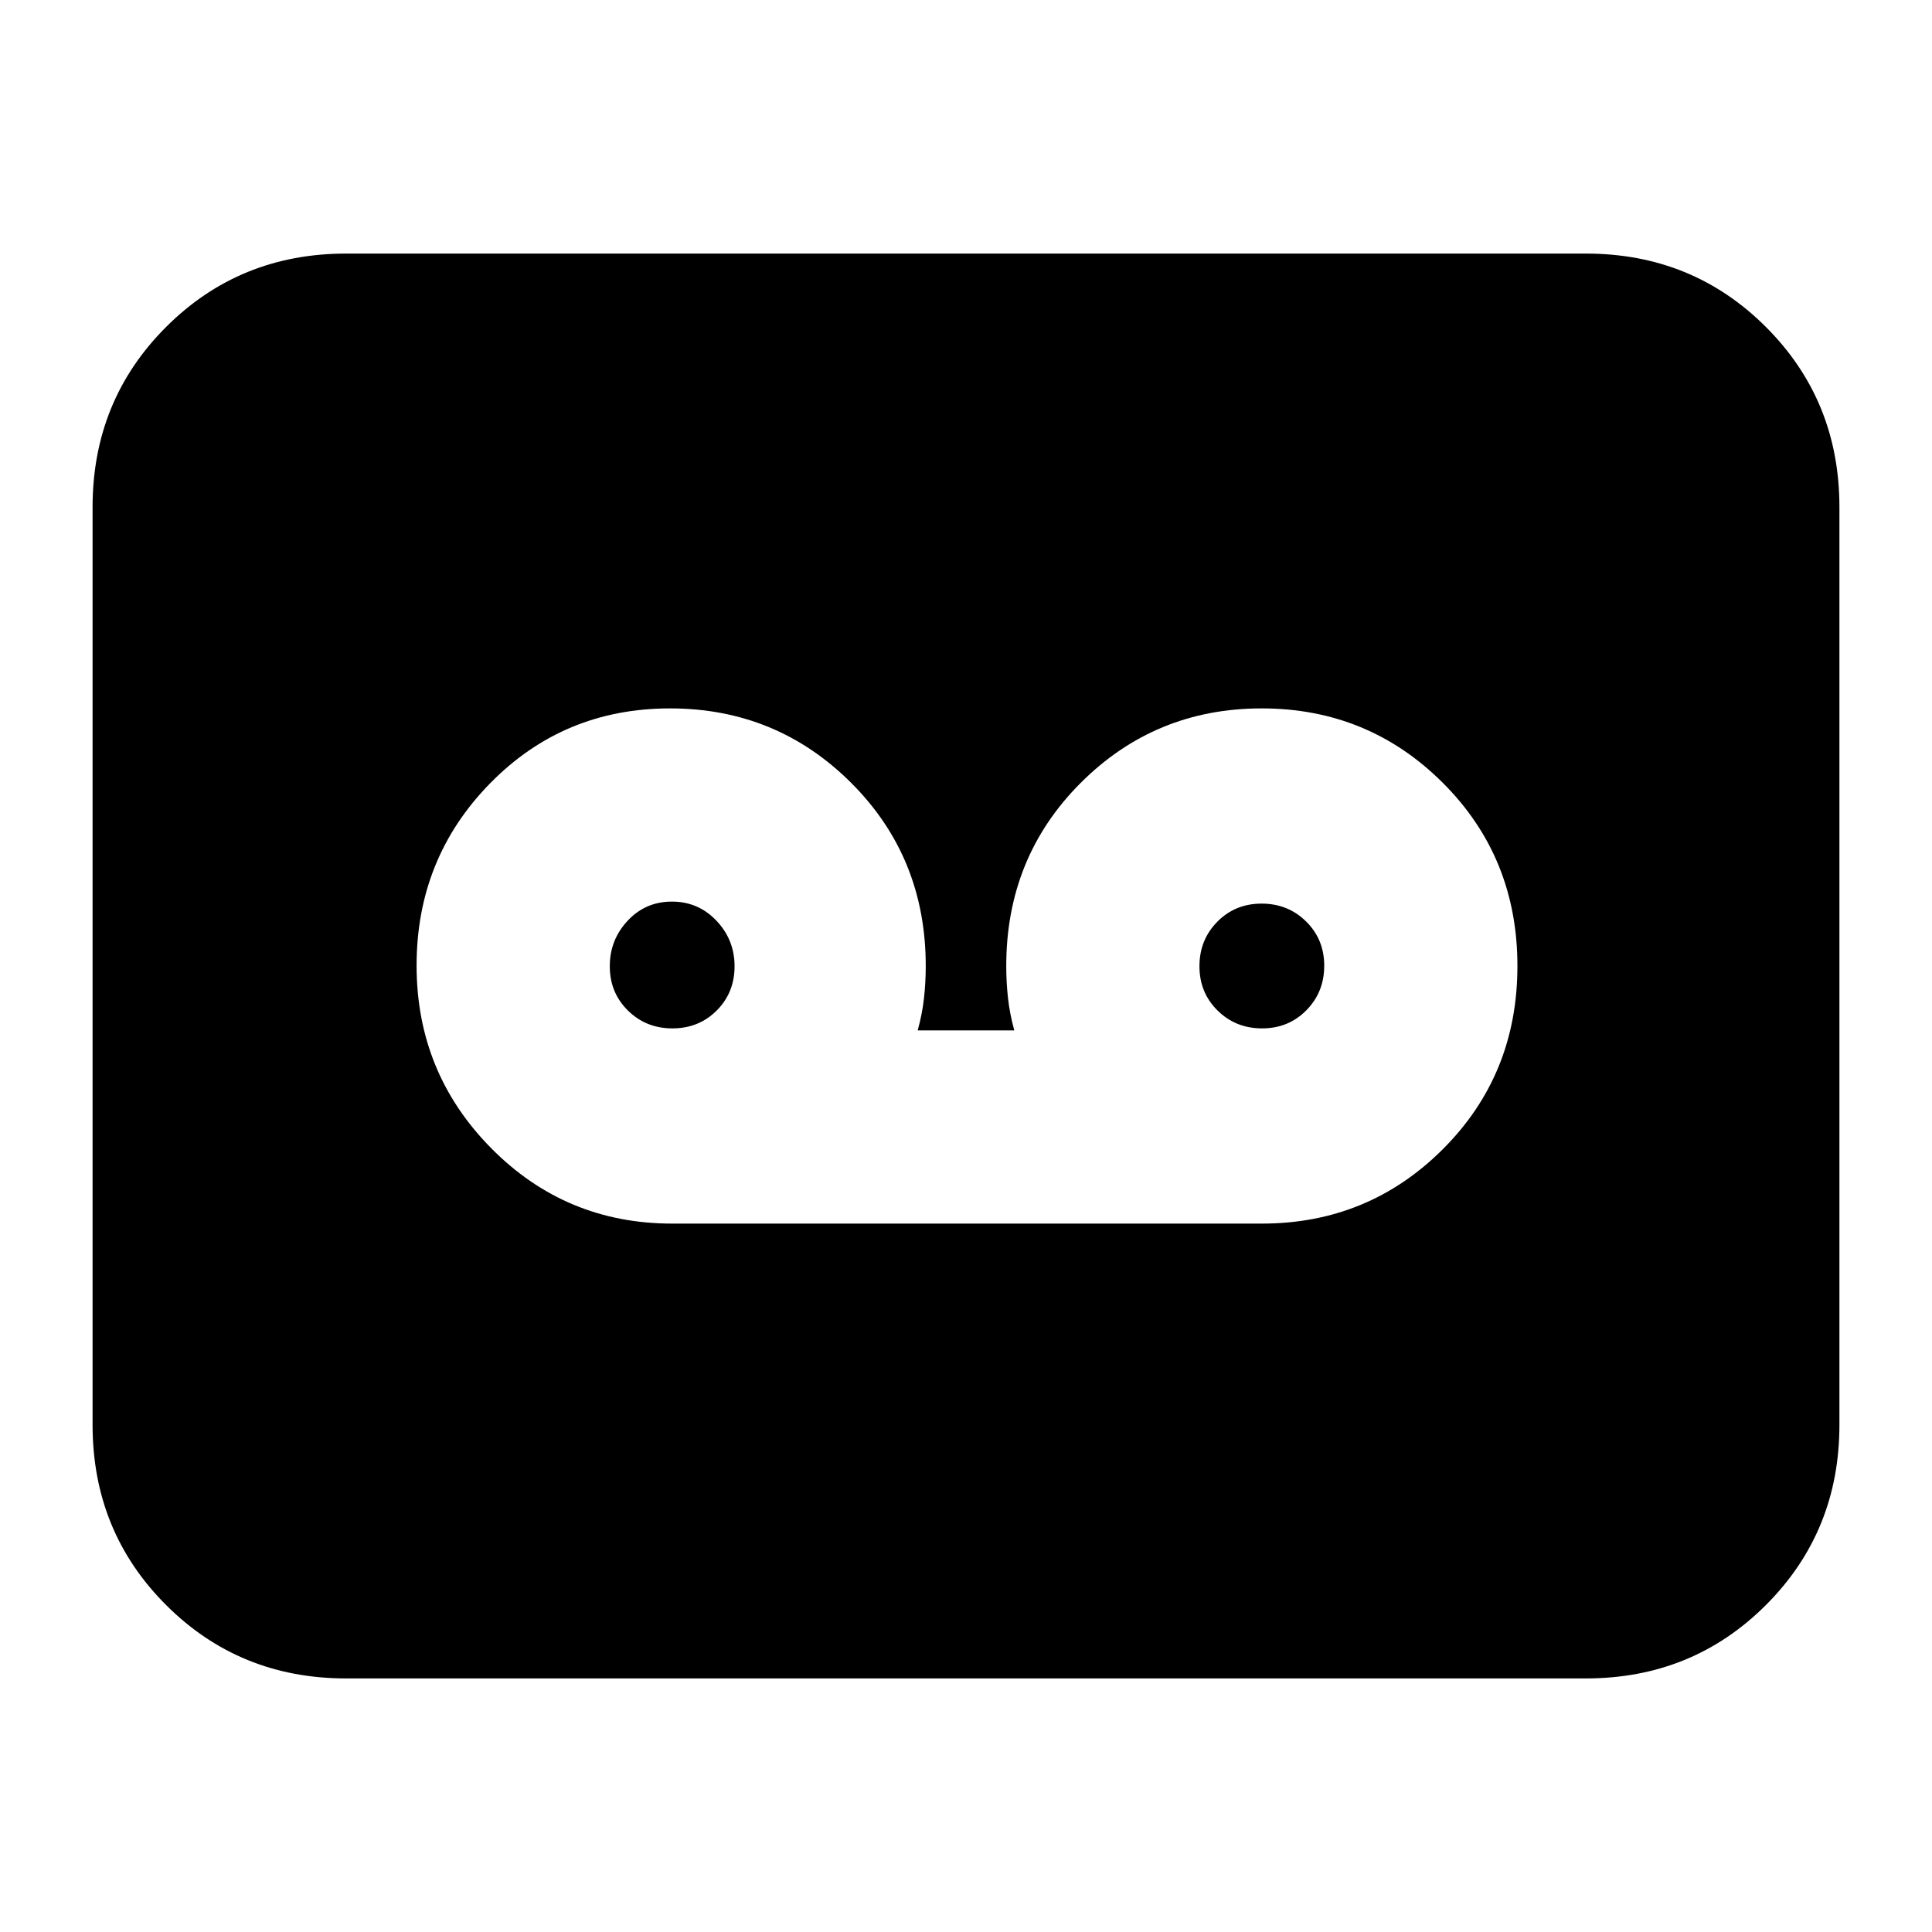 <svg xmlns="http://www.w3.org/2000/svg" height="24" viewBox="0 -960 960 960" width="24"><path d="M627-352q52.92 0 89.96-37Q754-426 754-480t-37.06-91q-37.06-37-90-37T537-571q-37 37-37 91 0 8 .86 15.86.85 7.86 3.14 16.14h-48q2.29-8.28 3.14-16.14Q460-472 460-480q0-54-37.06-91t-90-37q-52.94 0-89.44 37.26-36.5 37.27-36.5 90.5 0 53.24 37.04 90.74Q281.08-352 334-352h293Zm-292.88-97Q321-449 312-457.88q-9-8.87-9-22 0-13.12 8.88-22.62 8.87-9.5 22-9.5 13.12 0 22.12 9.5 9 9.5 9 22.62 0 13.13-8.88 22-8.87 8.88-22 8.88Zm293 0Q614-449 605-457.88q-9-8.87-9-22 0-13.12 8.88-22.12 8.87-9 22-9 13.12 0 22.12 8.88 9 8.87 9 22 0 13.12-8.88 22.12-8.87 9-22 9ZM172-126q-53 0-89.5-36.5T46-252v-456q0-53 36.5-89.5T172-834h616q53 0 89.5 36.5T914-708v456q0 53-36.5 89.5T788-126H172Z"/></svg>